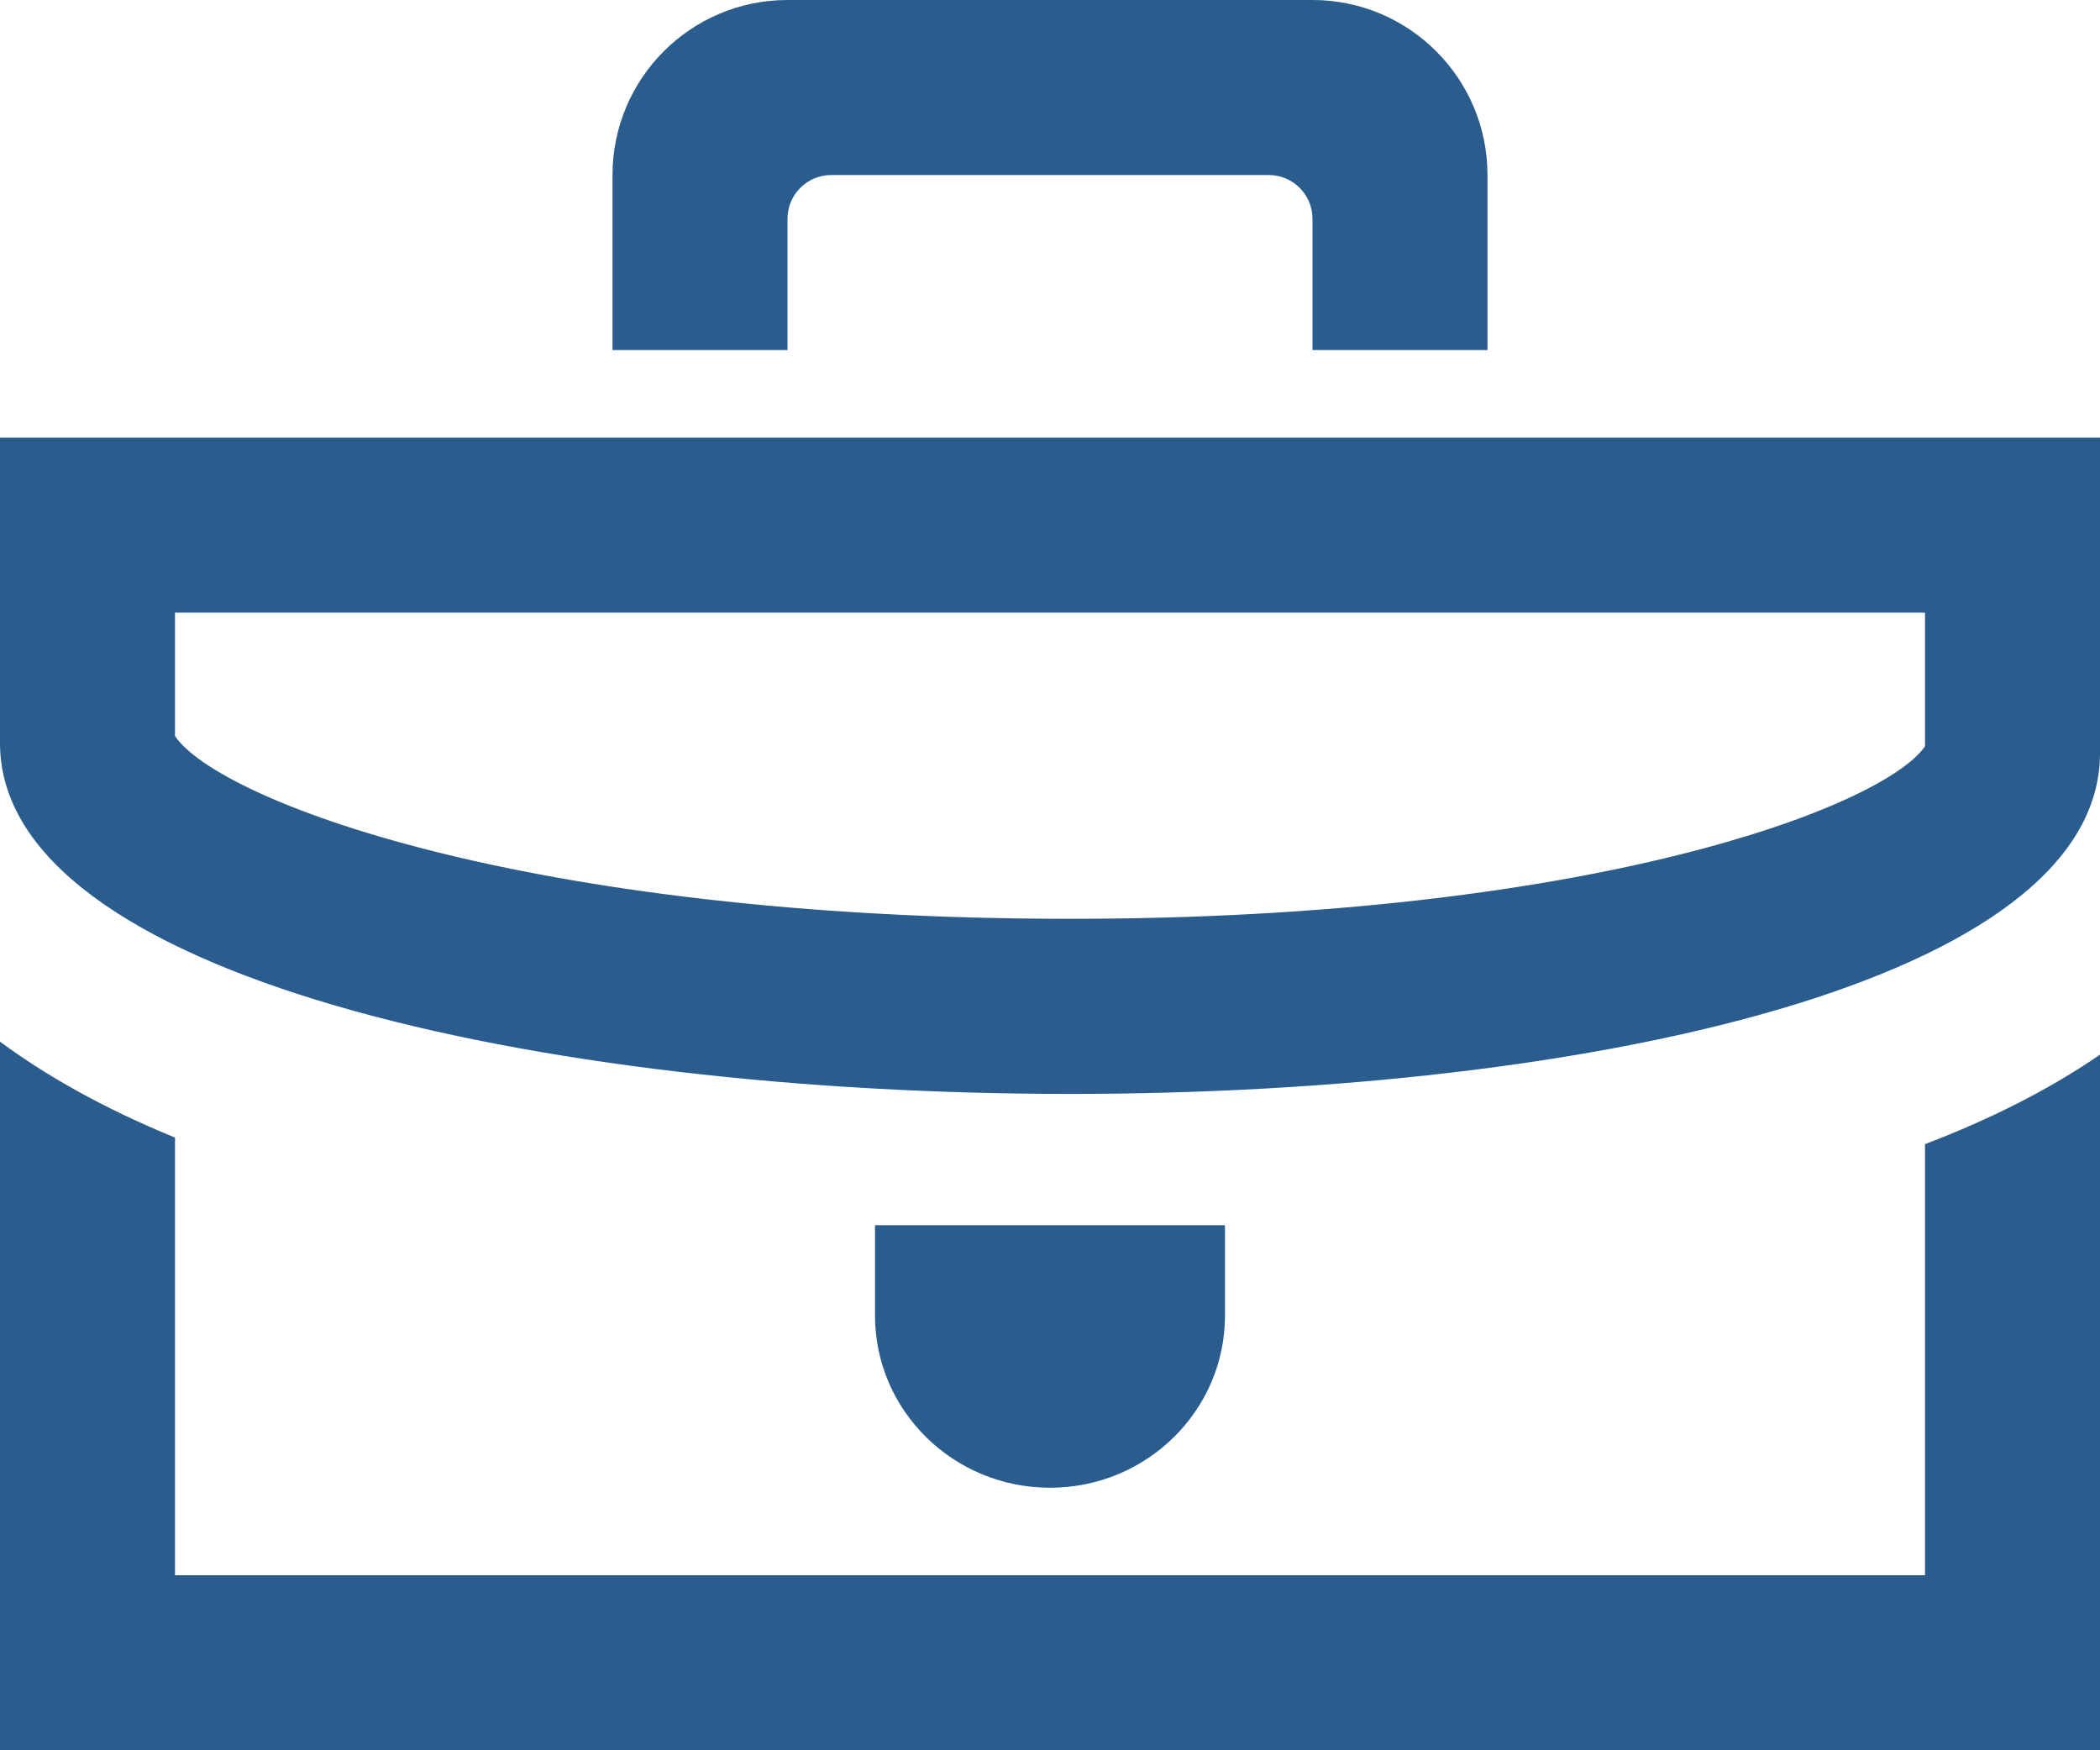 <svg width="24" height="20" viewBox="0 0 24 20" fill="none" xmlns="http://www.w3.org/2000/svg">
<path d="M22 7V8.528C21.524 9.218 18.185 10.499 12.23 10.499C5.991 10.499 2.494 9.141 2 8.411V7H22ZM24 5H0V8.491C0 11.148 6.154 12.5 12.23 12.5C18.152 12.5 24 11.216 24 8.605V5ZM22 13.074V18H2V12.999C1.177 12.662 0.522 12.288 0 11.903V20H24V12.051C23.417 12.453 22.738 12.792 22 13.074ZM14 15.032C14 16.119 13.104 17 12 17C10.896 17 10 16.119 10 15.032V14H14V15.032ZM9 0C7.896 0 7 0.896 7 2V4H9V2.5C9 2.224 9.224 2 9.5 2H14.5C14.776 2 15 2.224 15 2.5V4H17V2C17 0.896 16.104 0 15 0H9Z" fill="#2a5c8d"/>
</svg>
